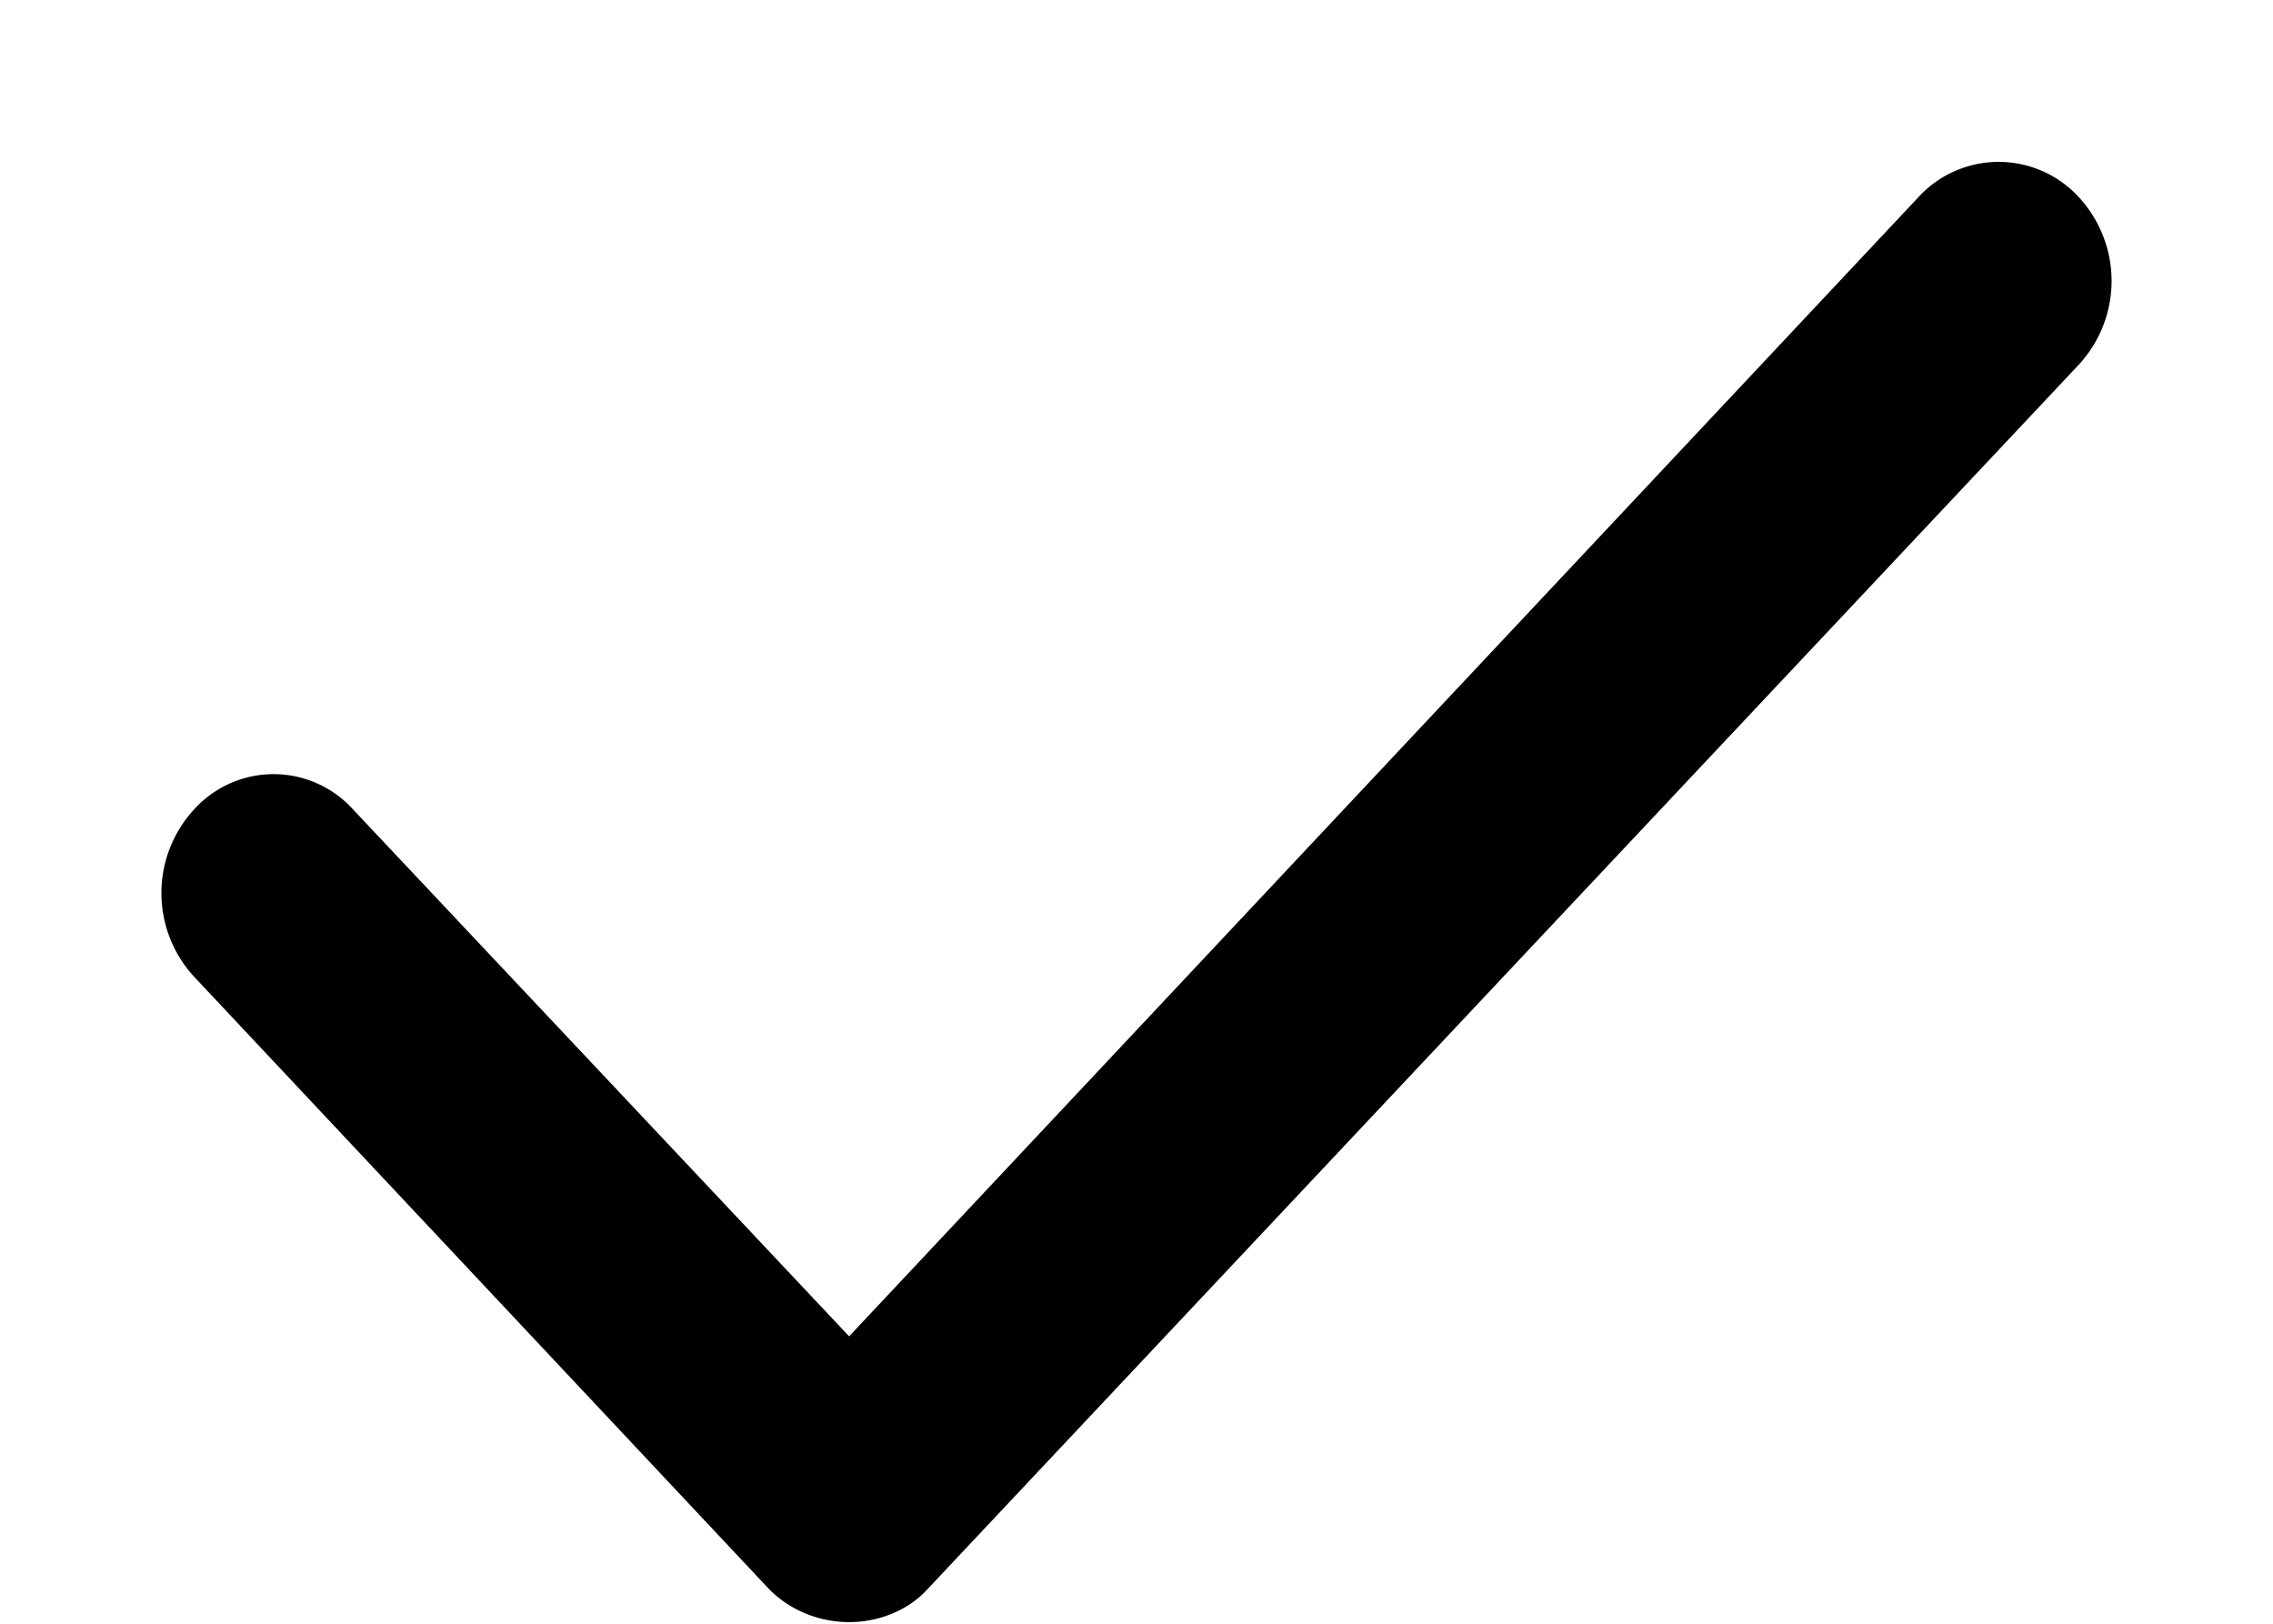 <svg xmlns="http://www.w3.org/2000/svg" width="14" height="10" viewBox="0 0 14 10">
  <path fill="currentColor"
        d="M12.8 1.21a.67.67 0 0 0-.98 0L5.23 8.23 2.17 4.98a.66.66 0 0 0-.97 0 .76.76 0 0 0 0 1.04l3.54 3.77c.13.13.31.2.49.2s.36-.07.48-.2l7.09-7.54a.76.76 0 0 0 0-1.04z"/>
</svg>
